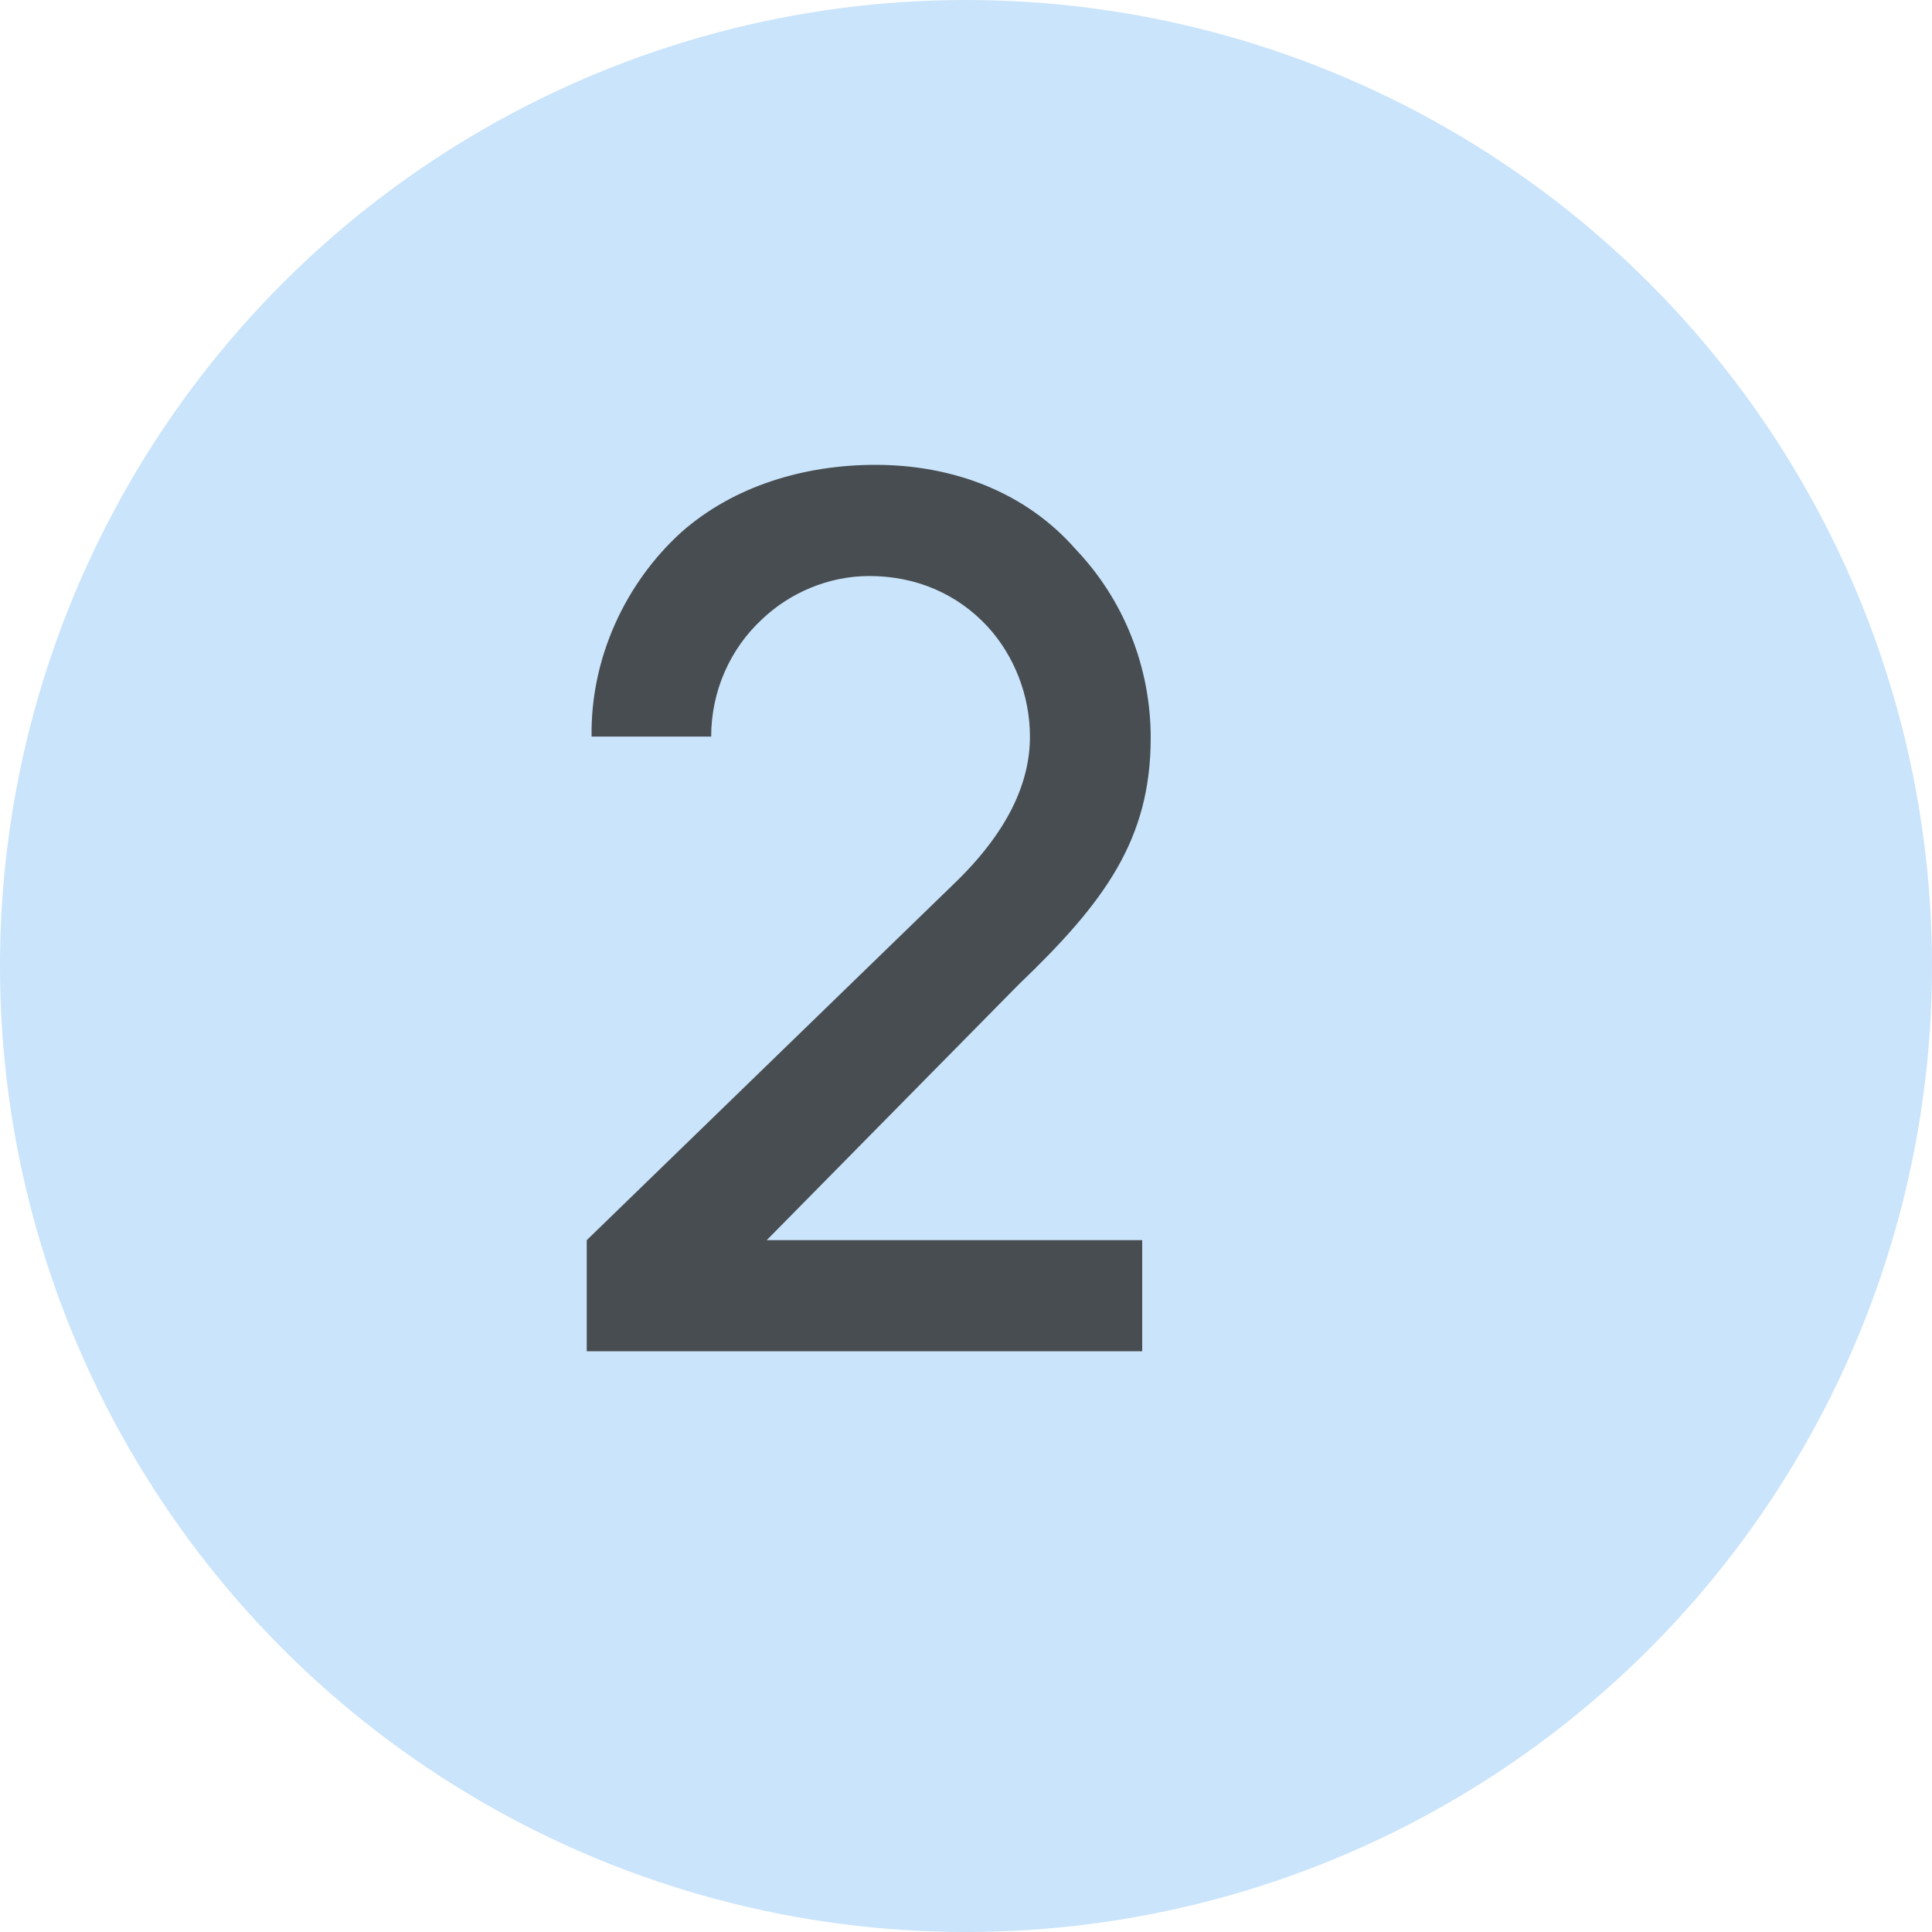 <svg width="20" height="20" viewBox="0 0 20 20" fill="none" xmlns="http://www.w3.org/2000/svg">
<circle opacity="0.3" cx="10" cy="10" r="10" fill="#4DA3F0"/>
<path opacity="0.8" d="M6.124 7.625H7.362C7.362 7.15 7.562 6.713 7.887 6.412C8.174 6.138 8.574 5.963 8.999 5.963C9.487 5.963 9.912 6.15 10.224 6.487C10.499 6.787 10.662 7.2 10.662 7.625C10.662 8.1 10.437 8.613 9.862 9.162L6.074 12.838V13.988H11.824V12.838H7.937L10.549 10.188C11.437 9.338 11.912 8.688 11.912 7.638C11.912 6.912 11.637 6.213 11.137 5.688C10.624 5.1 9.874 4.812 9.062 4.812C8.337 4.812 7.599 5.025 7.049 5.513C6.474 6.037 6.112 6.812 6.124 7.625Z" fill="#272727"/>
</svg>
